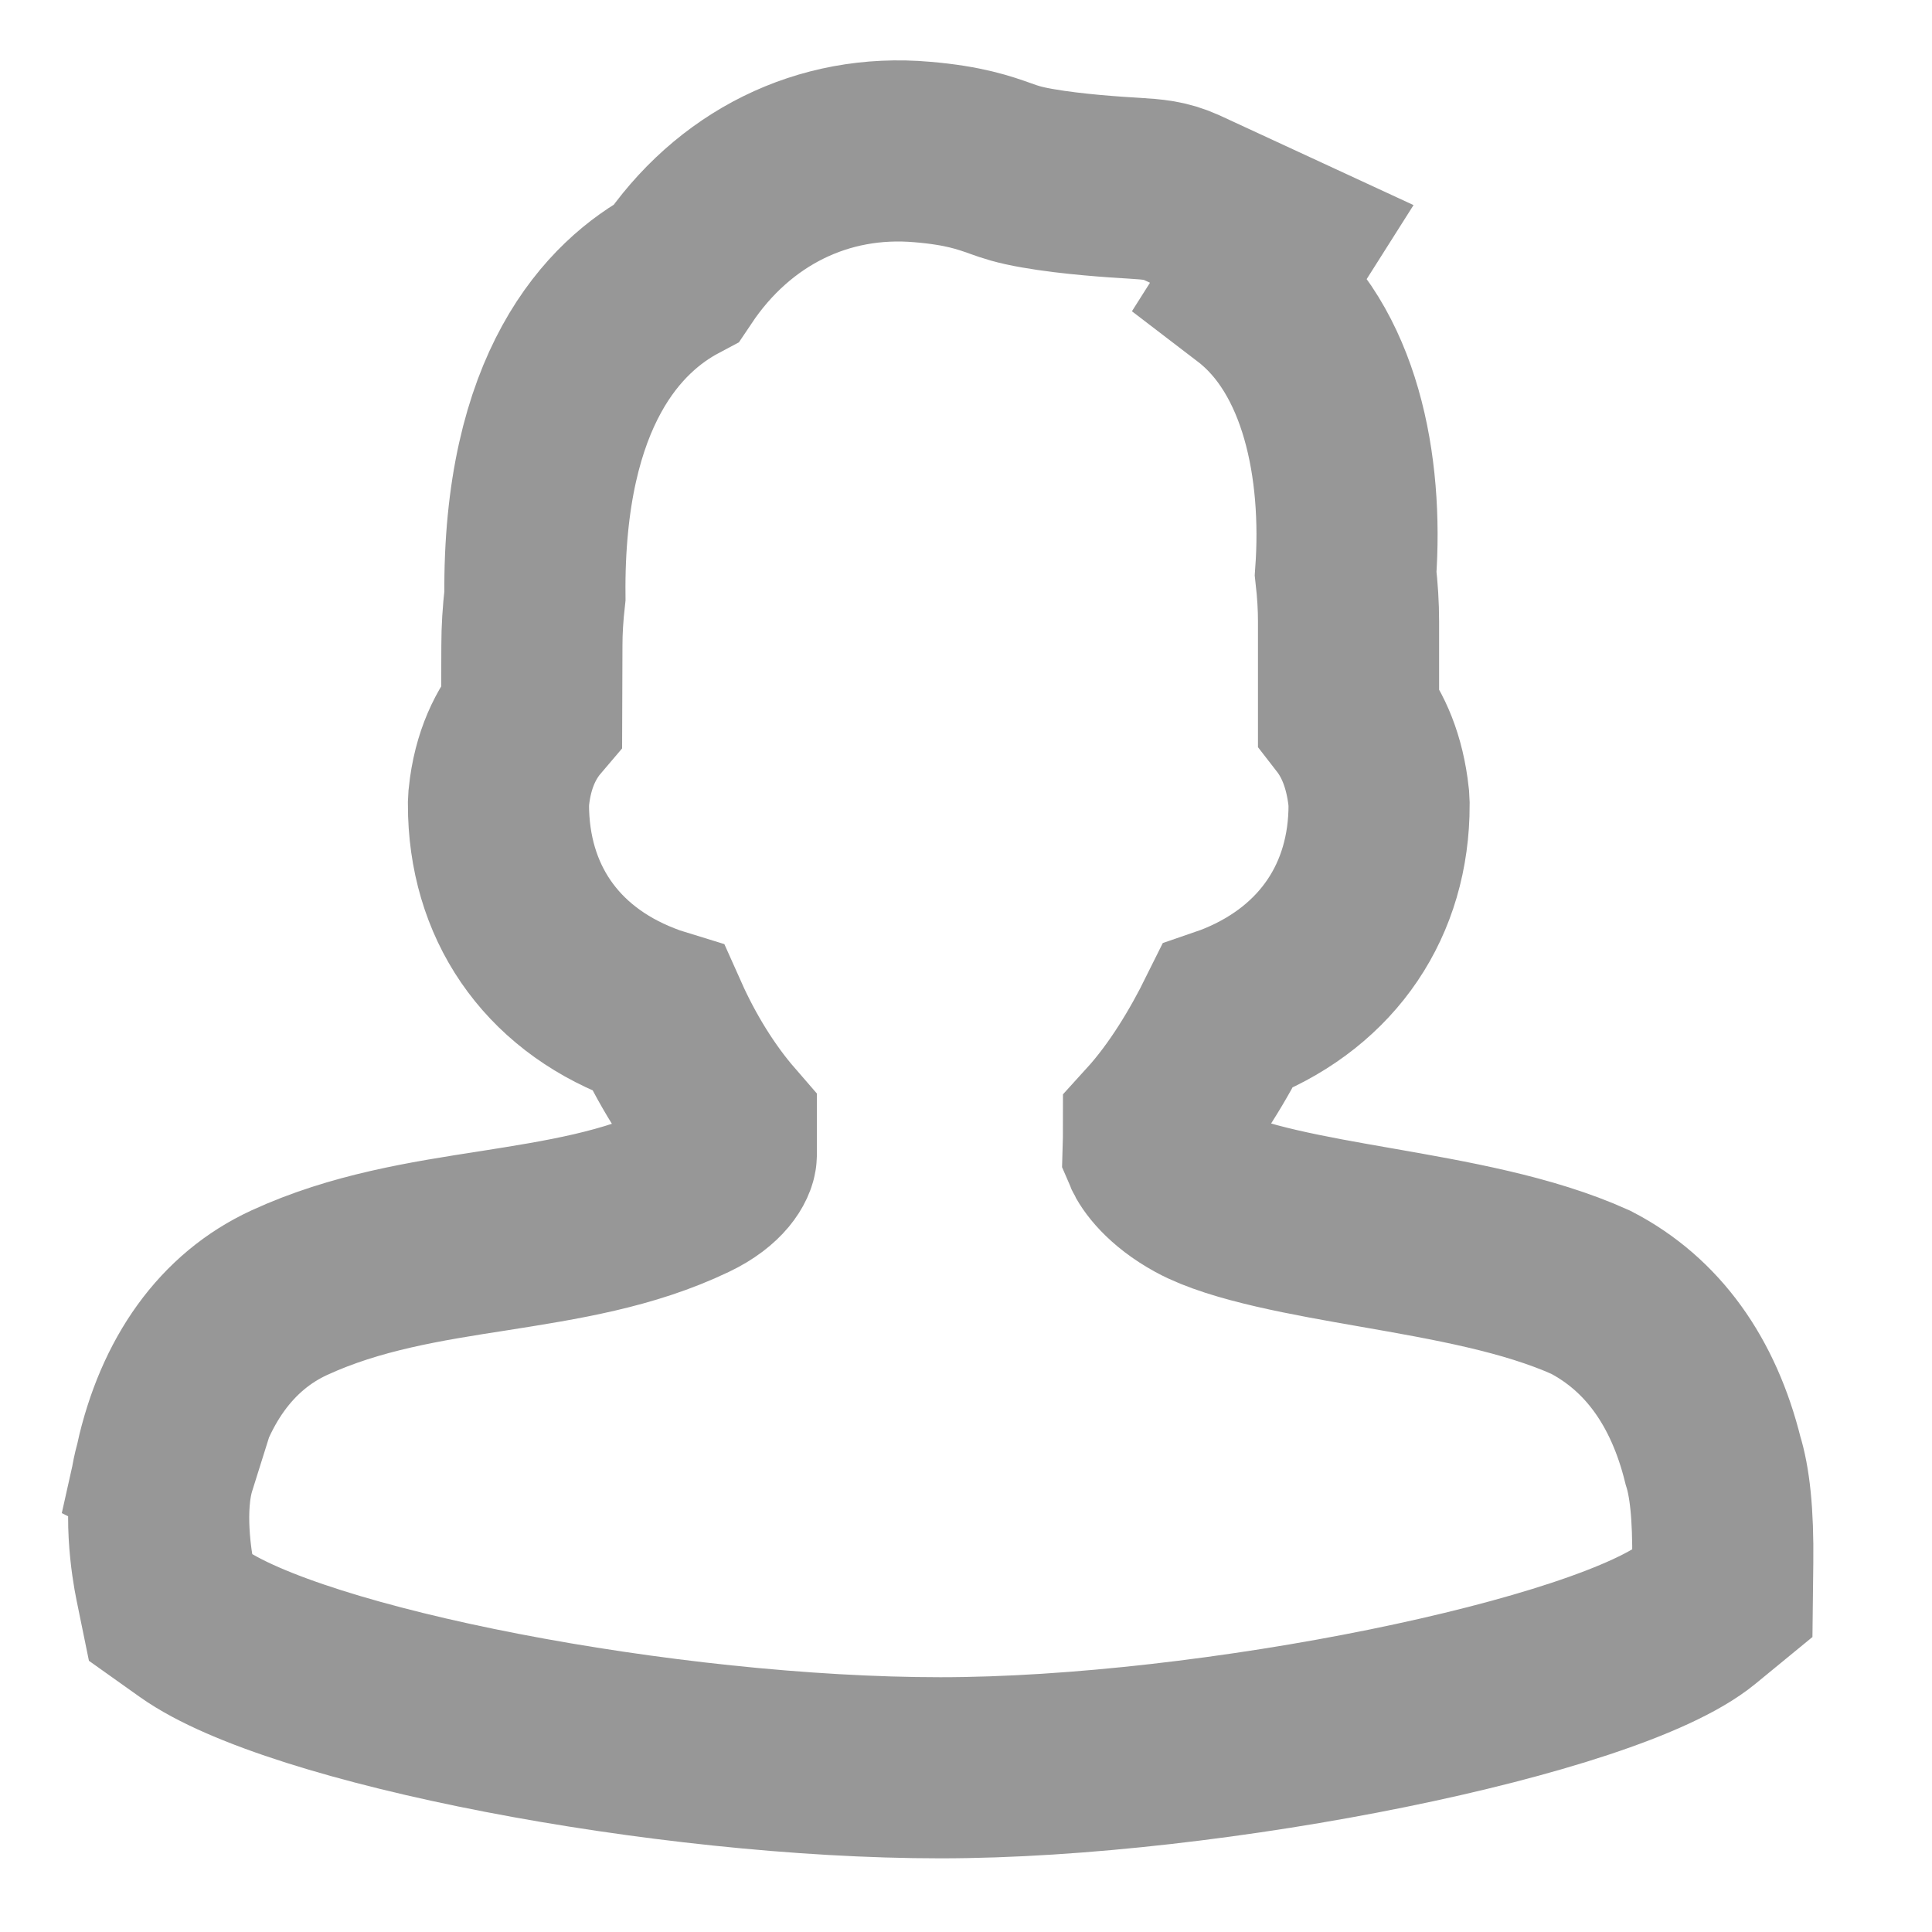 <?xml version="1.0" encoding="UTF-8"?>
<svg width="16px" height="16px" viewBox="0 0 16 16" version="1.1" xmlns="http://www.w3.org/2000/svg" xmlns:xlink="http://www.w3.org/1999/xlink">
    <title>personnel</title>
    <g id="研报网页" stroke="none" stroke-width="1" fill="none" fill-rule="evenodd">
        <g id="研报首页" transform="translate(-740, -370)" fill-rule="nonzero" stroke="#979797" stroke-width="1.5">
            <g id="编组-11" transform="translate(360, 180)">
                <g id="编组-5" transform="translate(379, 188)">
                    <g id="personnel" transform="translate(0.314, 1.25)">
                        <path d="M8.474,15.39 C6.199,15.39 3.13,14.797 2.278,14.192 L2.098,14.064 L2.054,13.849 C2.028,13.721 1.944,13.239 2.059,12.873 L2.057,12.872 C2.21,12.184 2.565,11.693 3.083,11.455 C3.628,11.204 4.208,11.113 4.77,11.026 C5.346,10.935 5.89,10.85 6.4,10.606 C6.643,10.49 6.7,10.353 6.701,10.314 L6.701,10.086 C6.485,9.837 6.289,9.522 6.139,9.186 C6.09,9.171 6.042,9.154 5.995,9.135 C5.245,8.841 4.814,8.213 4.814,7.411 L4.817,7.354 C4.849,7.037 4.963,6.819 5.089,6.671 L5.091,6.093 C5.091,5.967 5.099,5.835 5.116,5.684 C5.1,3.967 5.775,3.283 6.287,3.011 C6.757,2.309 7.502,1.936 8.326,2.009 C8.669,2.038 8.838,2.098 8.973,2.146 C9.051,2.174 9.122,2.199 9.277,2.226 C9.566,2.277 9.927,2.3 10.081,2.309 C10.234,2.319 10.335,2.325 10.473,2.387 L11.301,2.77 L11.061,3.149 C11.707,3.643 11.893,4.619 11.83,5.5 C11.846,5.642 11.854,5.769 11.854,5.897 L11.854,6.681 C11.972,6.833 12.071,7.049 12.104,7.355 L12.107,7.414 C12.108,8.201 11.685,8.827 10.948,9.132 L10.948,9.132 C10.916,9.145 10.883,9.158 10.851,9.169 C10.698,9.478 10.492,9.825 10.239,10.103 C10.239,10.152 10.238,10.208 10.236,10.275 C10.263,10.339 10.369,10.492 10.614,10.626 C10.926,10.796 11.536,10.903 12.075,10.997 C12.704,11.107 13.343,11.219 13.86,11.452 C14.371,11.717 14.711,12.193 14.872,12.844 C14.927,13.019 14.958,13.282 14.953,13.69 L14.95,13.949 L14.749,14.114 C14.008,14.722 10.723,15.39 8.474,15.39 L8.474,15.39 Z"></path>
                    </g>
                </g>
            </g>
        </g>
    </g>
</svg>